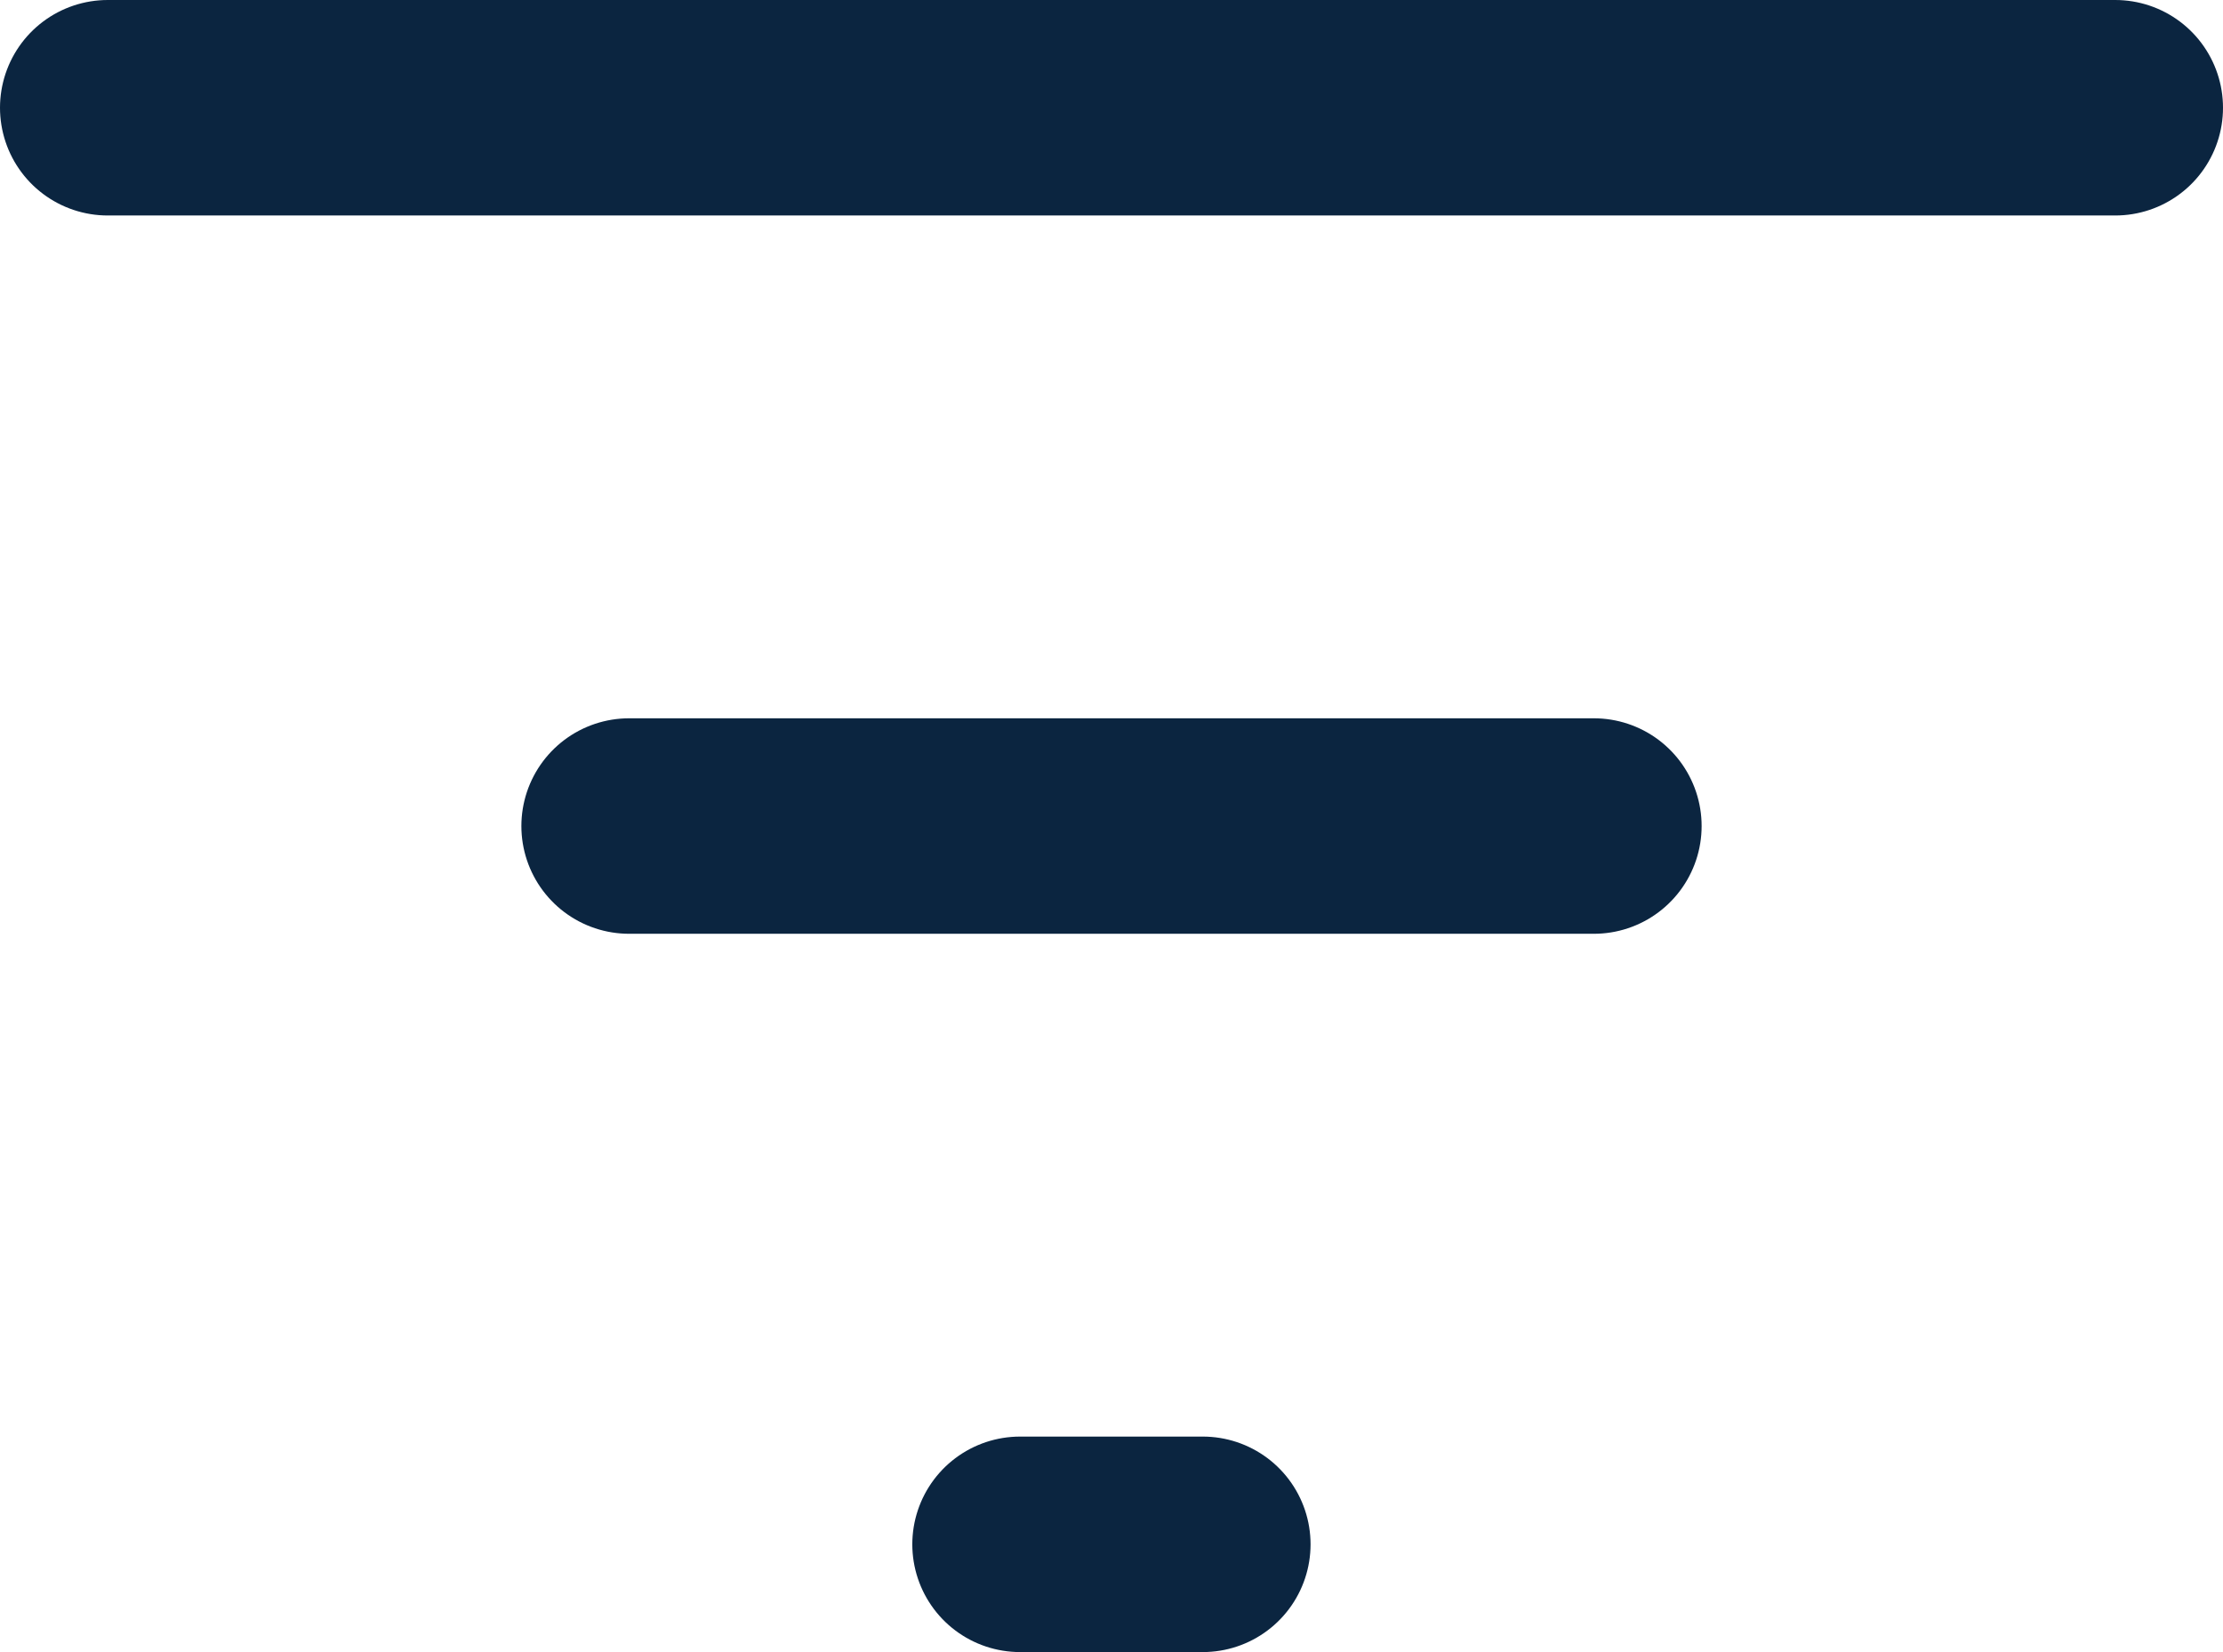 <svg xmlns="http://www.w3.org/2000/svg" width="15.473" height="11.5" viewBox="0 0 15.473 11.5"><defs><style>.a{fill:none;stroke:#0b2540;stroke-linecap:round;stroke-width:1.5px;}</style></defs><g transform="translate(-1677.507 -149.884)"><path class="a" d="M3951.257,5953.634h13.973" transform="translate(-2273 -5803)"/><path class="a" d="M3951.257,5953.634h6.715" transform="translate(-2269.371 -5798)"/><path class="a" d="M3951.257,5953.634h1.272" transform="translate(-2266.65 -5793)"/></g></svg>